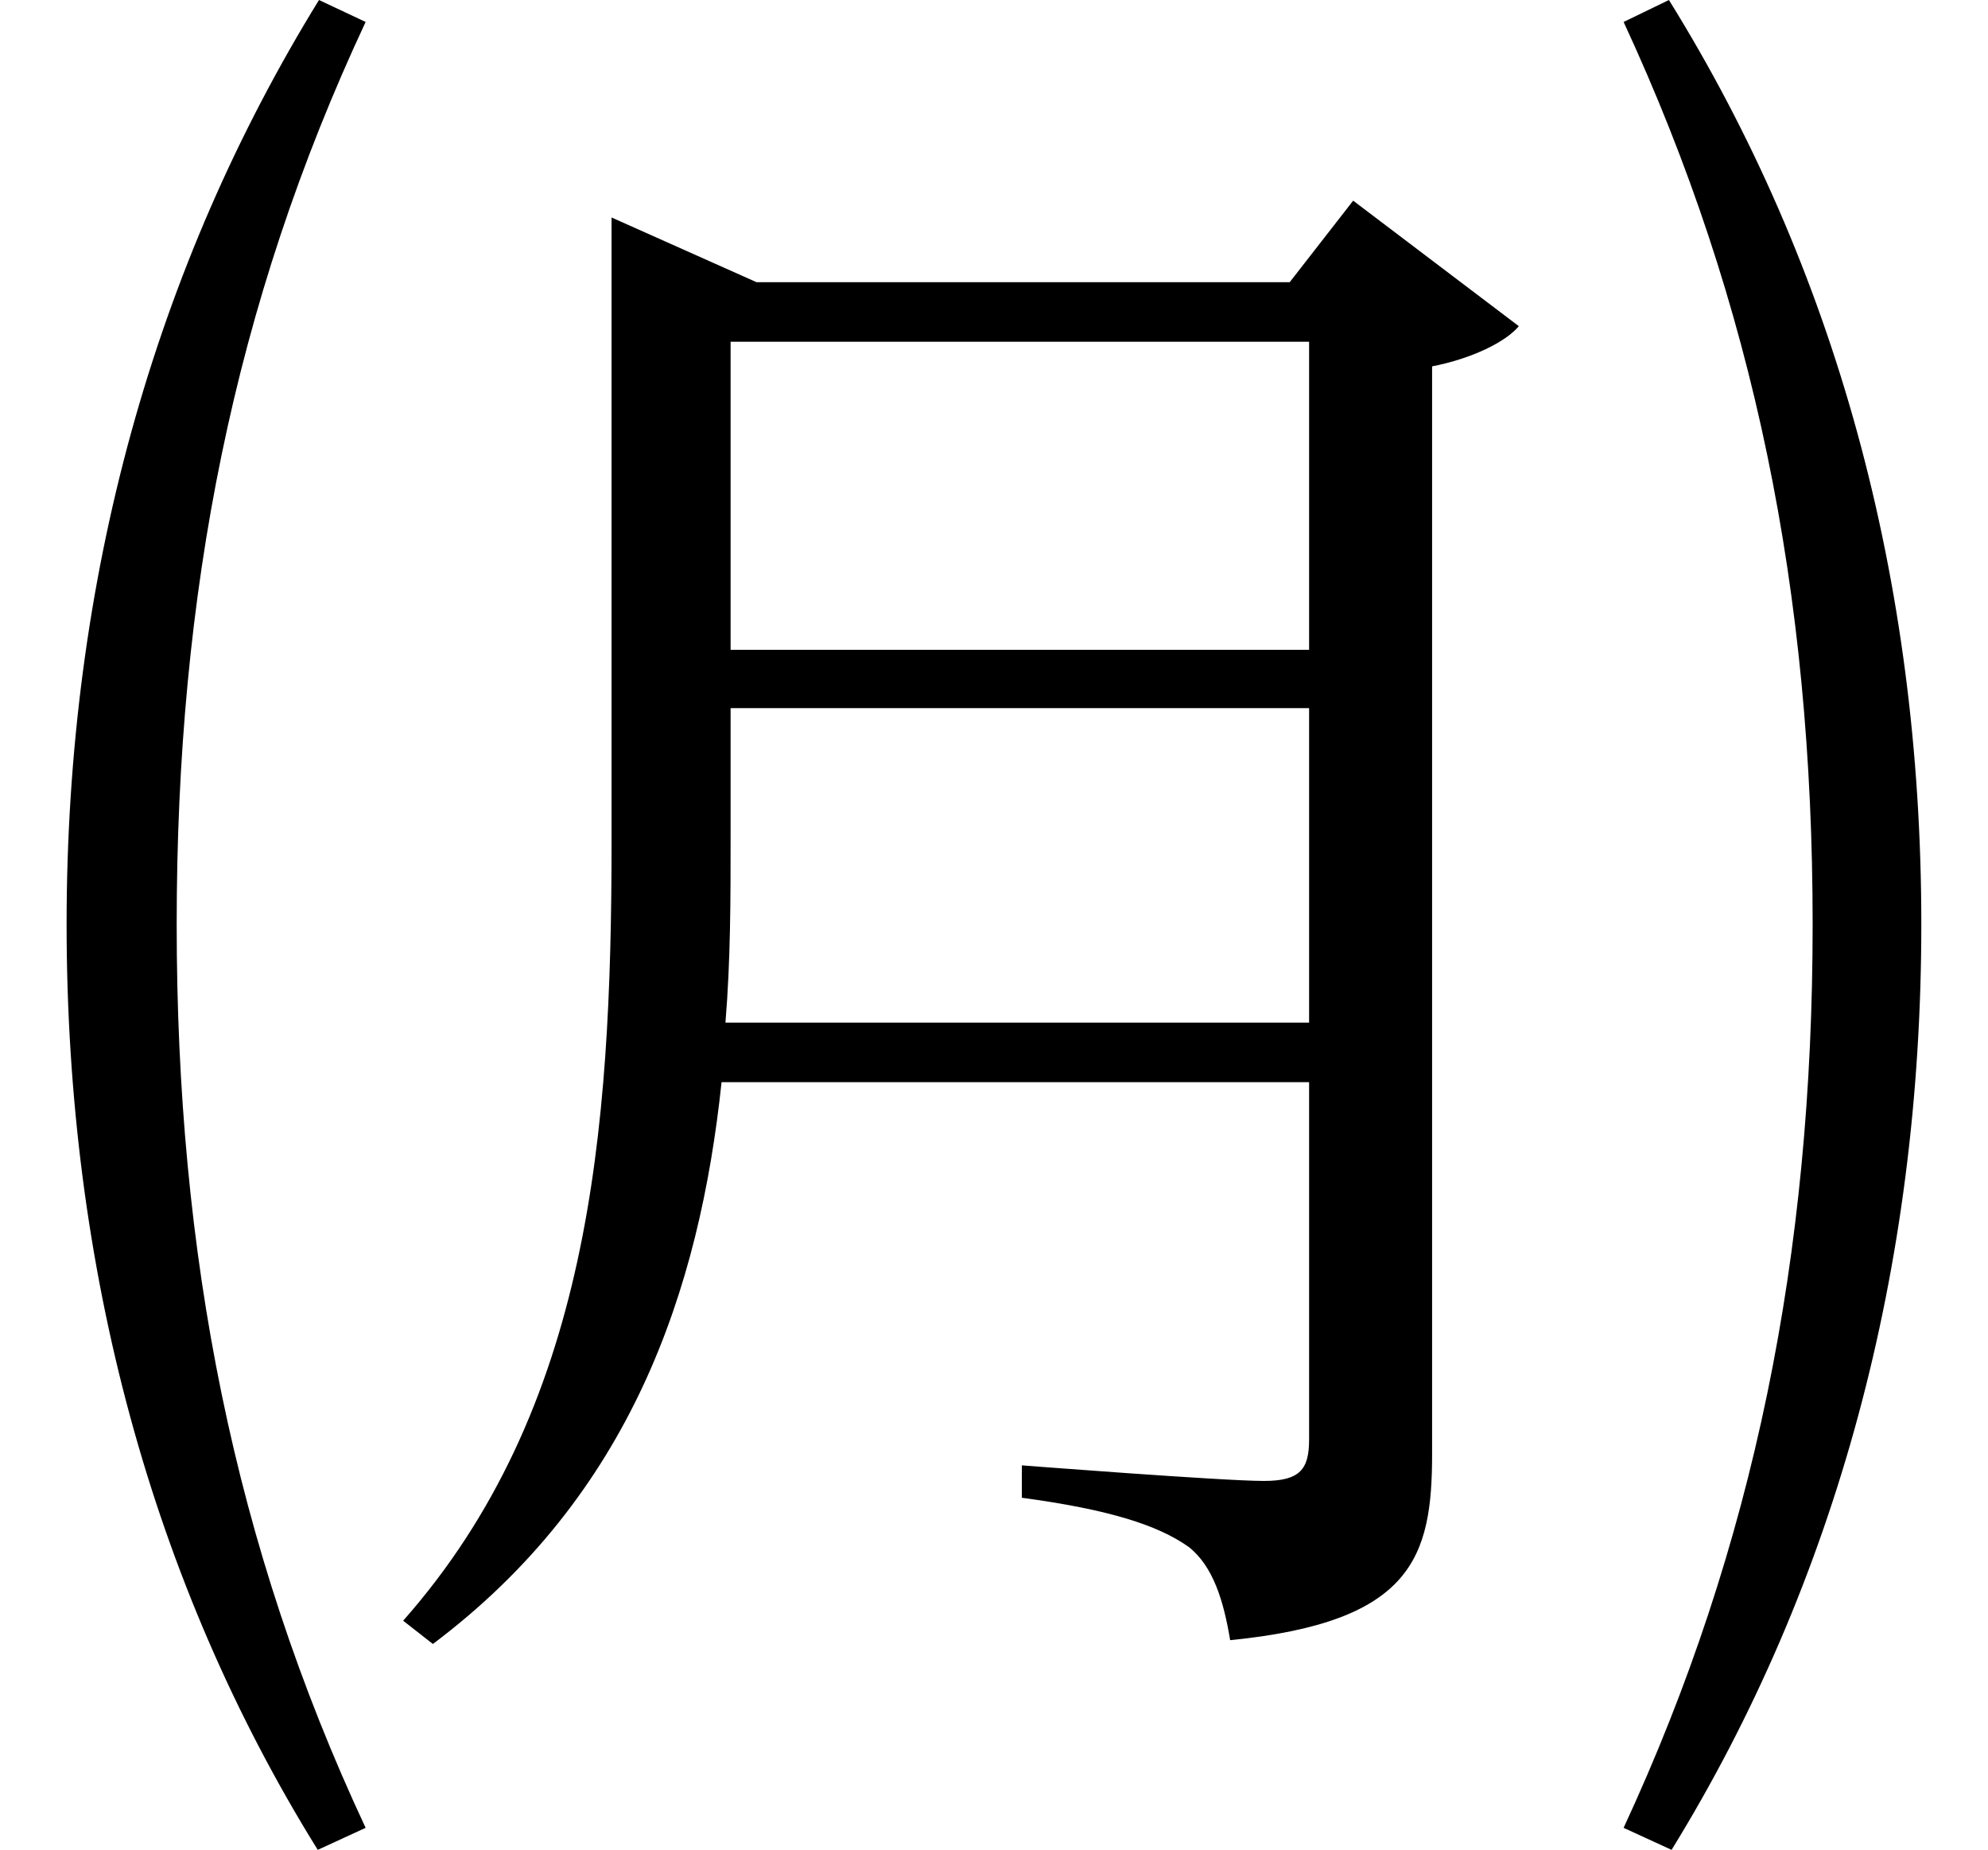 <svg height="22.328" viewBox="0 0 24 22.328" width="24" xmlns="http://www.w3.org/2000/svg">
<path d="M4.422,-1.781 C2.828,1.625 2.141,5.141 2.141,9.125 C2.141,13.125 2.828,16.609 4.422,20.016 L3.859,20.281 C1.875,17.062 0.812,13.297 0.812,9.125 C0.812,4.969 1.844,1.172 3.844,-2.047 Z M20.188,-2.047 C22.172,1.172 23.203,4.969 23.203,9.125 C23.203,13.297 22.156,17.062 20.156,20.281 L19.609,20.016 C21.188,16.609 21.891,13.125 21.891,9.125 C21.891,5.141 21.188,1.625 19.609,-1.781 Z M15.812,16.156 L15.812,12.438 L8.828,12.438 L8.828,16.156 Z M7.391,16.875 L7.391,10.125 C7.391,6.594 7.125,3.266 4.875,0.719 L5.234,0.438 C7.625,2.234 8.453,4.703 8.719,7.219 L15.812,7.219 L15.812,2.906 C15.812,2.547 15.703,2.406 15.266,2.406 C14.766,2.406 12.344,2.594 12.344,2.594 L12.344,2.203 C13.391,2.062 13.984,1.875 14.359,1.609 C14.656,1.375 14.781,0.953 14.859,0.484 C17.062,0.703 17.297,1.484 17.297,2.734 L17.297,15.859 C17.781,15.953 18.188,16.156 18.344,16.344 L16.344,17.859 L15.578,16.875 L9.141,16.875 L7.391,17.656 Z M15.812,7.938 L8.766,7.938 C8.828,8.688 8.828,9.438 8.828,10.156 L8.828,11.734 L15.812,11.734 Z" transform="translate(-0.008, 20.281) scale(1, -1)"/>
</svg>